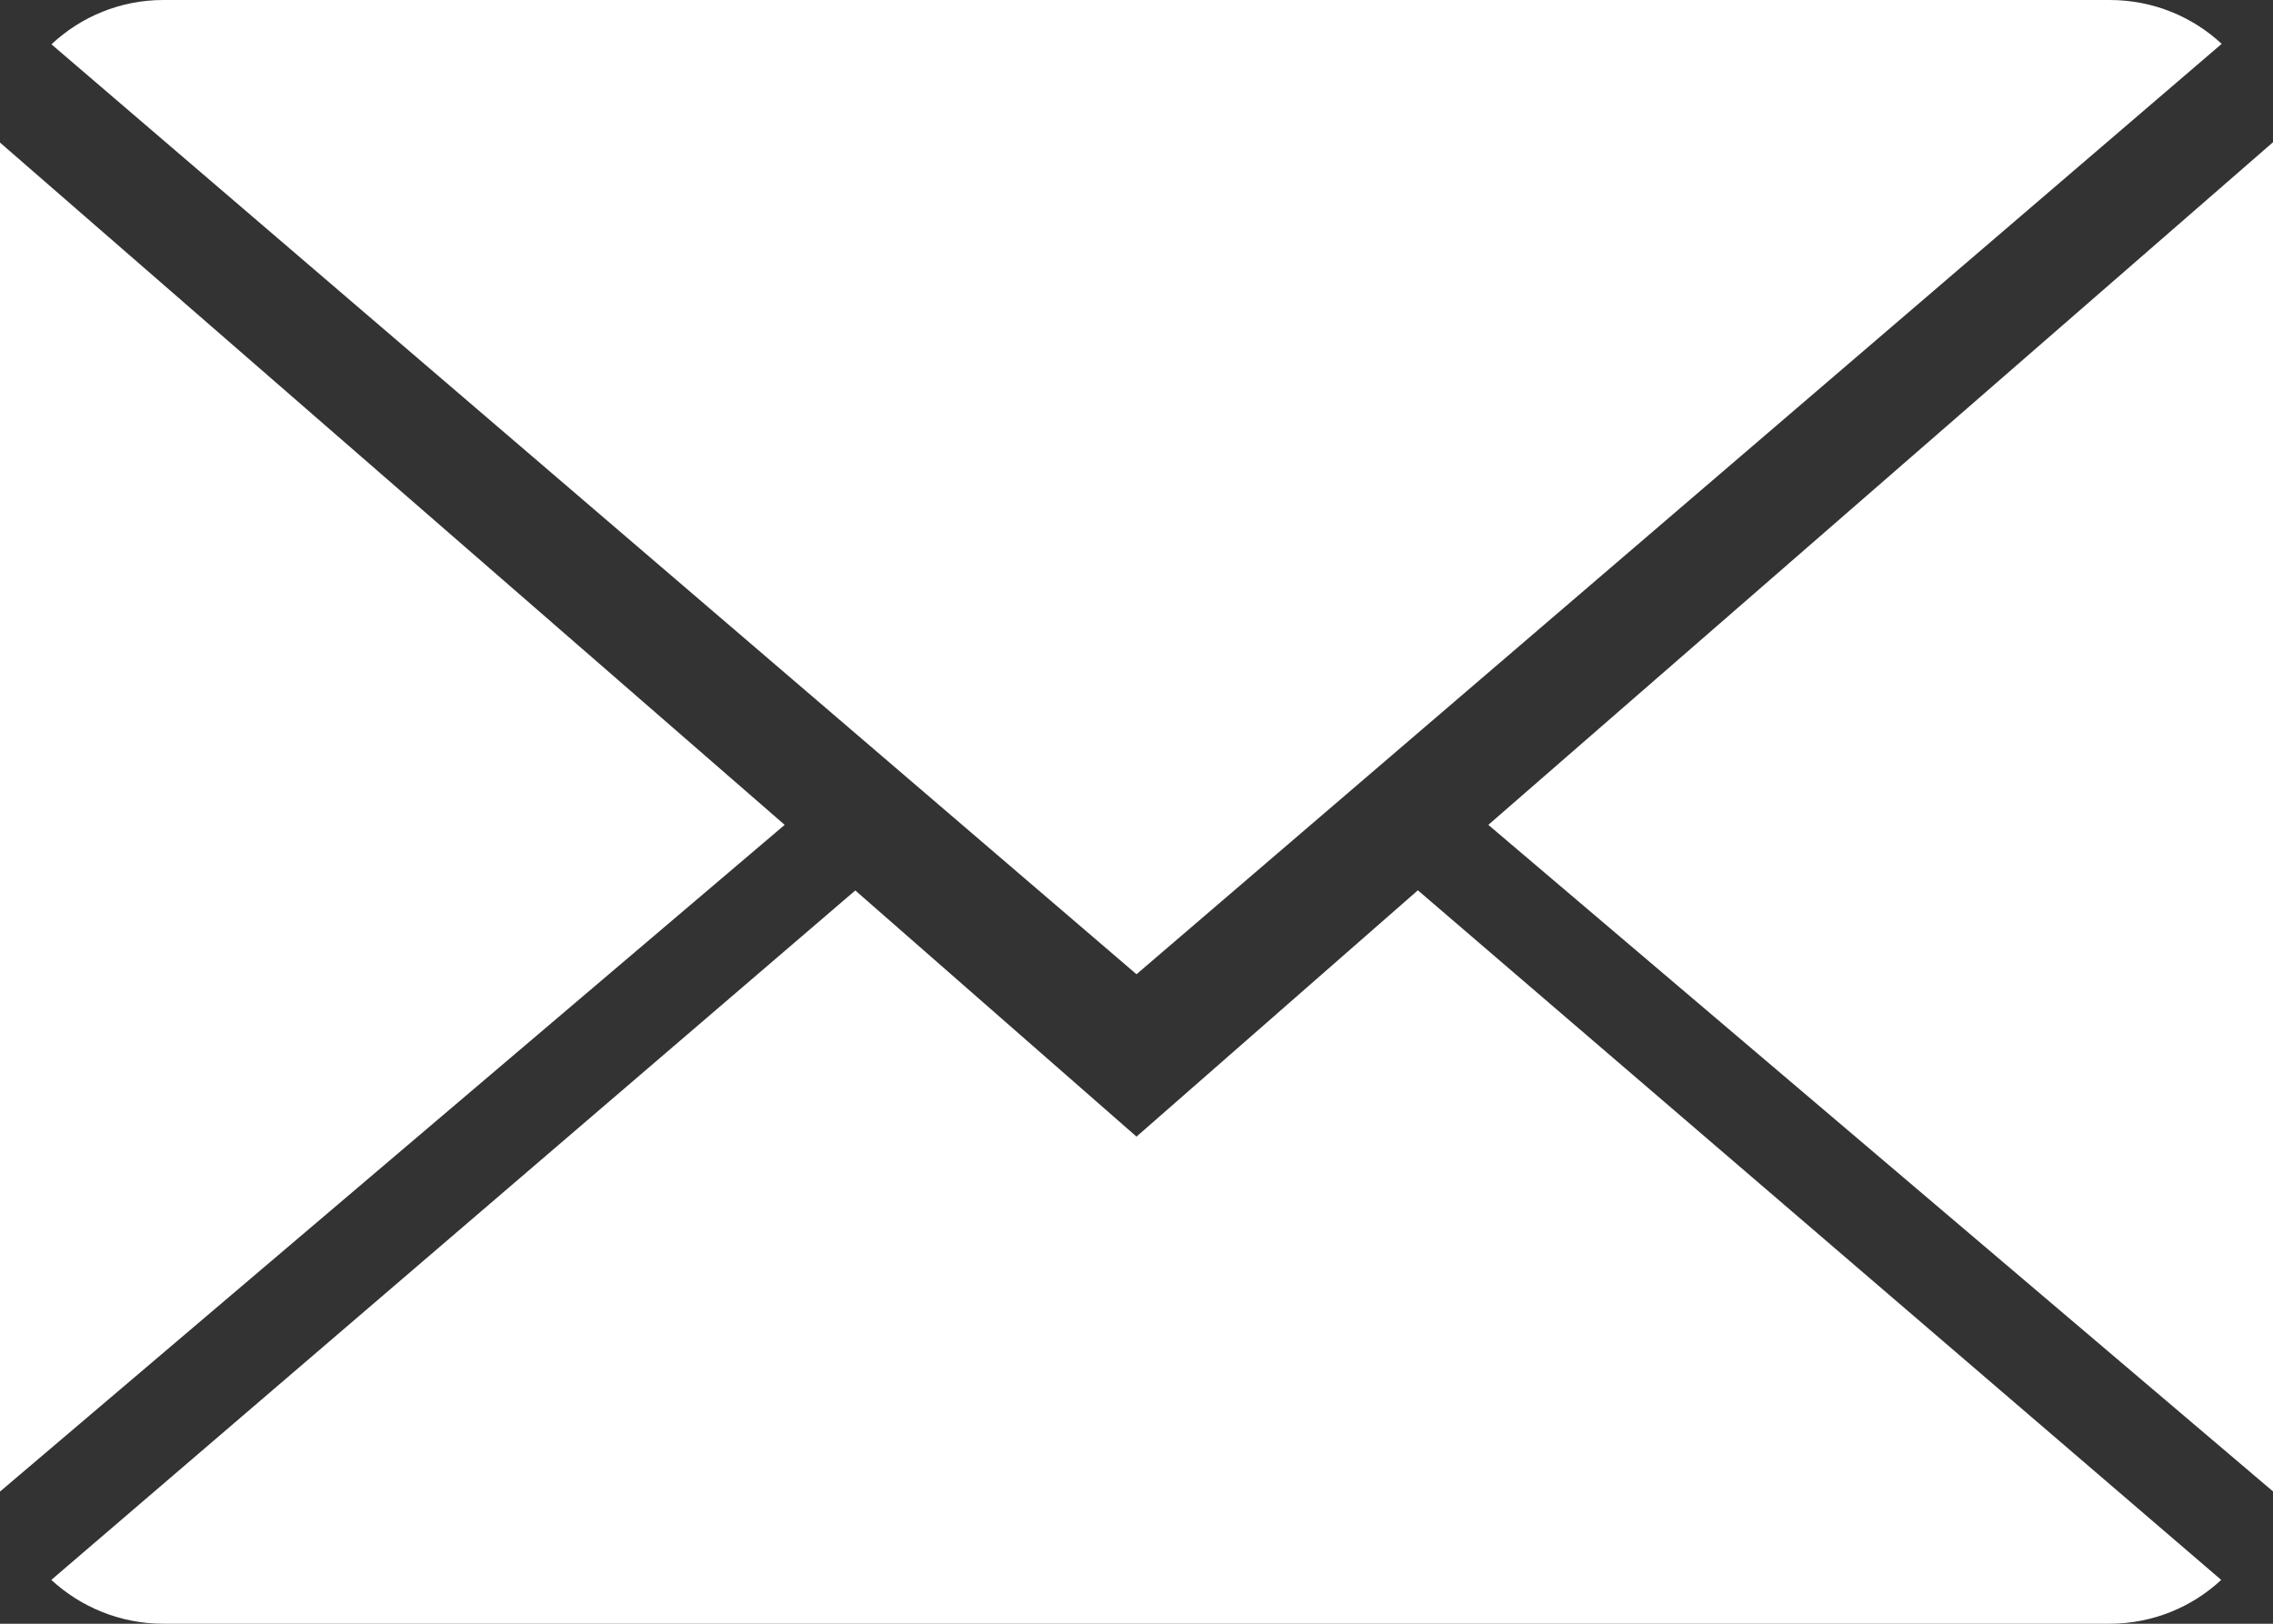 <svg xmlns="http://www.w3.org/2000/svg" width="14" height="10" viewBox="0 0 14 10"><rect x="0" y="0" width="14" height="10" fill="#333333" stroke="none"/><g fill="#FFF"><path d="M7 7L5.268 5.484.316 9.73c.18.166.423.27.69.27h11.987c.267 0 .51-.104.688-.27L8.733 5.483 7 7z"/><path d="M13.684.27c-.18-.167-.422-.27-.69-.27H1.006C.74 0 .497.104.317.273L7 6 13.684.27zM0 .878v8.308L4.833 5.08M9.167 5.08L14 9.185V.876"/></g></svg>